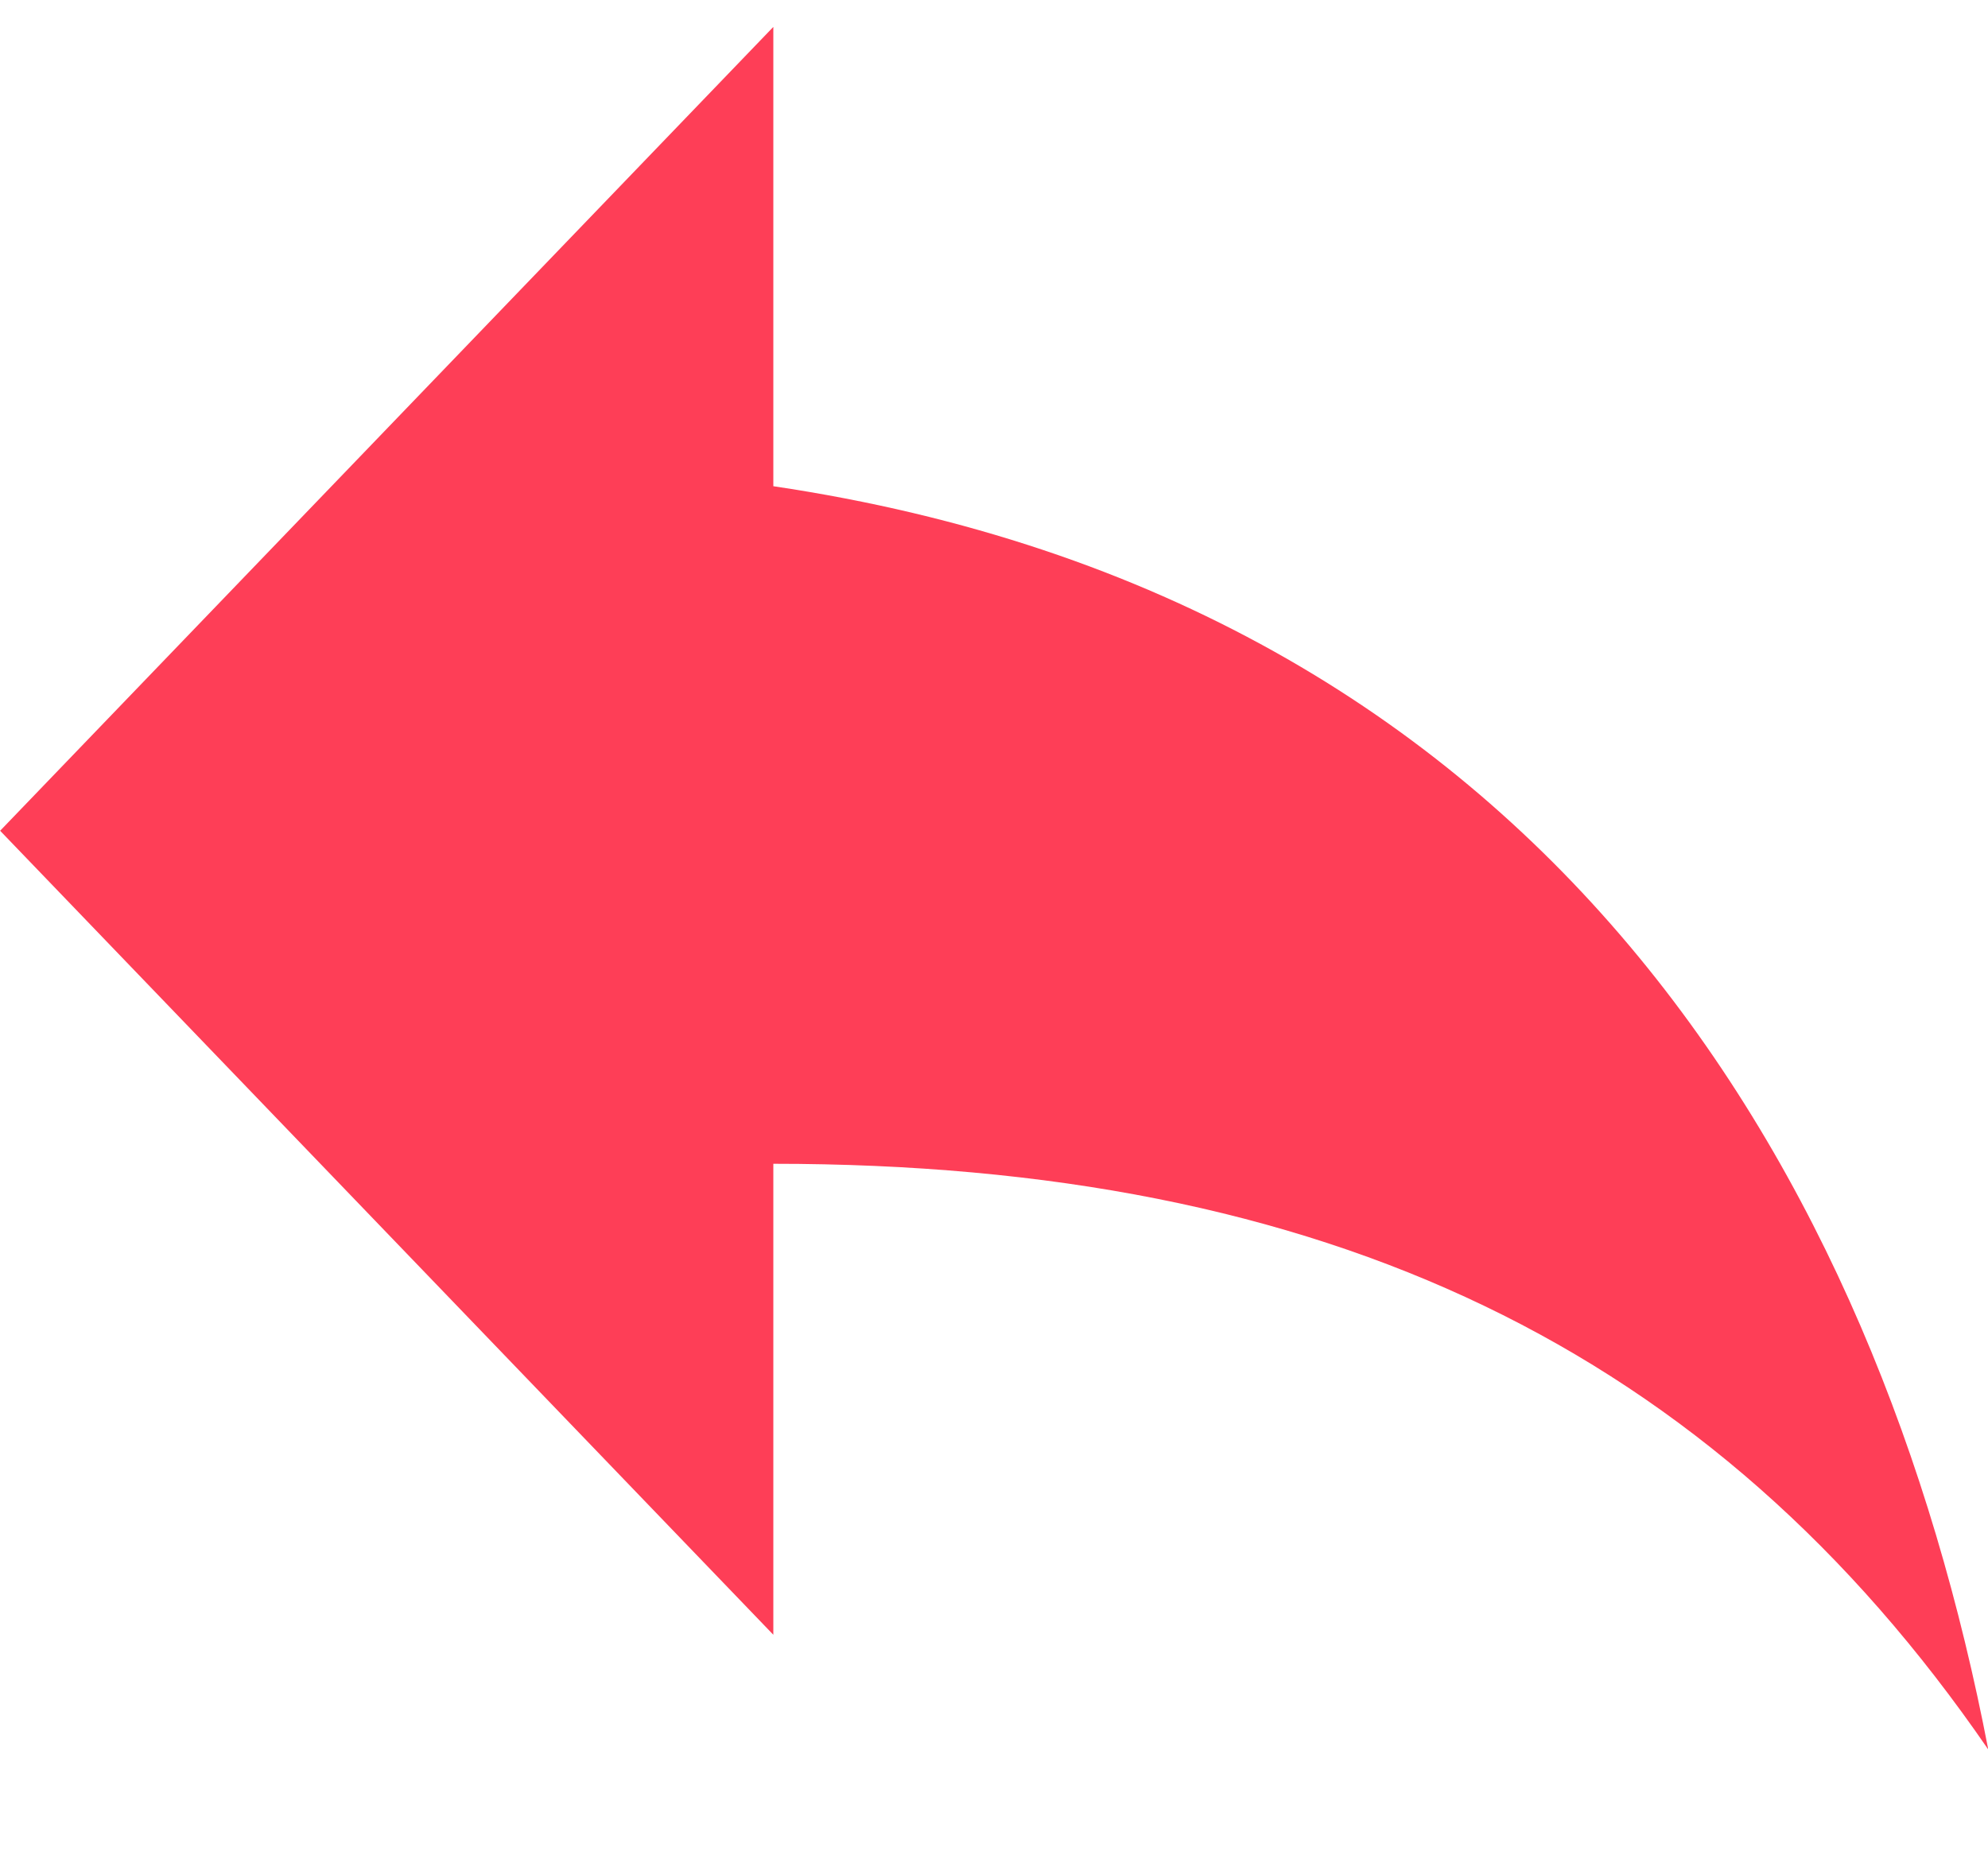 <svg 
 xmlns="http://www.w3.org/2000/svg"
 xmlns:xlink="http://www.w3.org/1999/xlink"
 width="15px" height="14px">
<path fill-rule="evenodd"  fill="#fe3e57"
 d="M5.835,3.669 L5.835,0.203 L0.001,6.269 L5.835,12.336 L5.835,8.782 C10.002,8.782 12.919,10.169 15.002,13.202 C14.169,8.869 11.668,4.536 5.835,3.669 Z"/>
</svg>